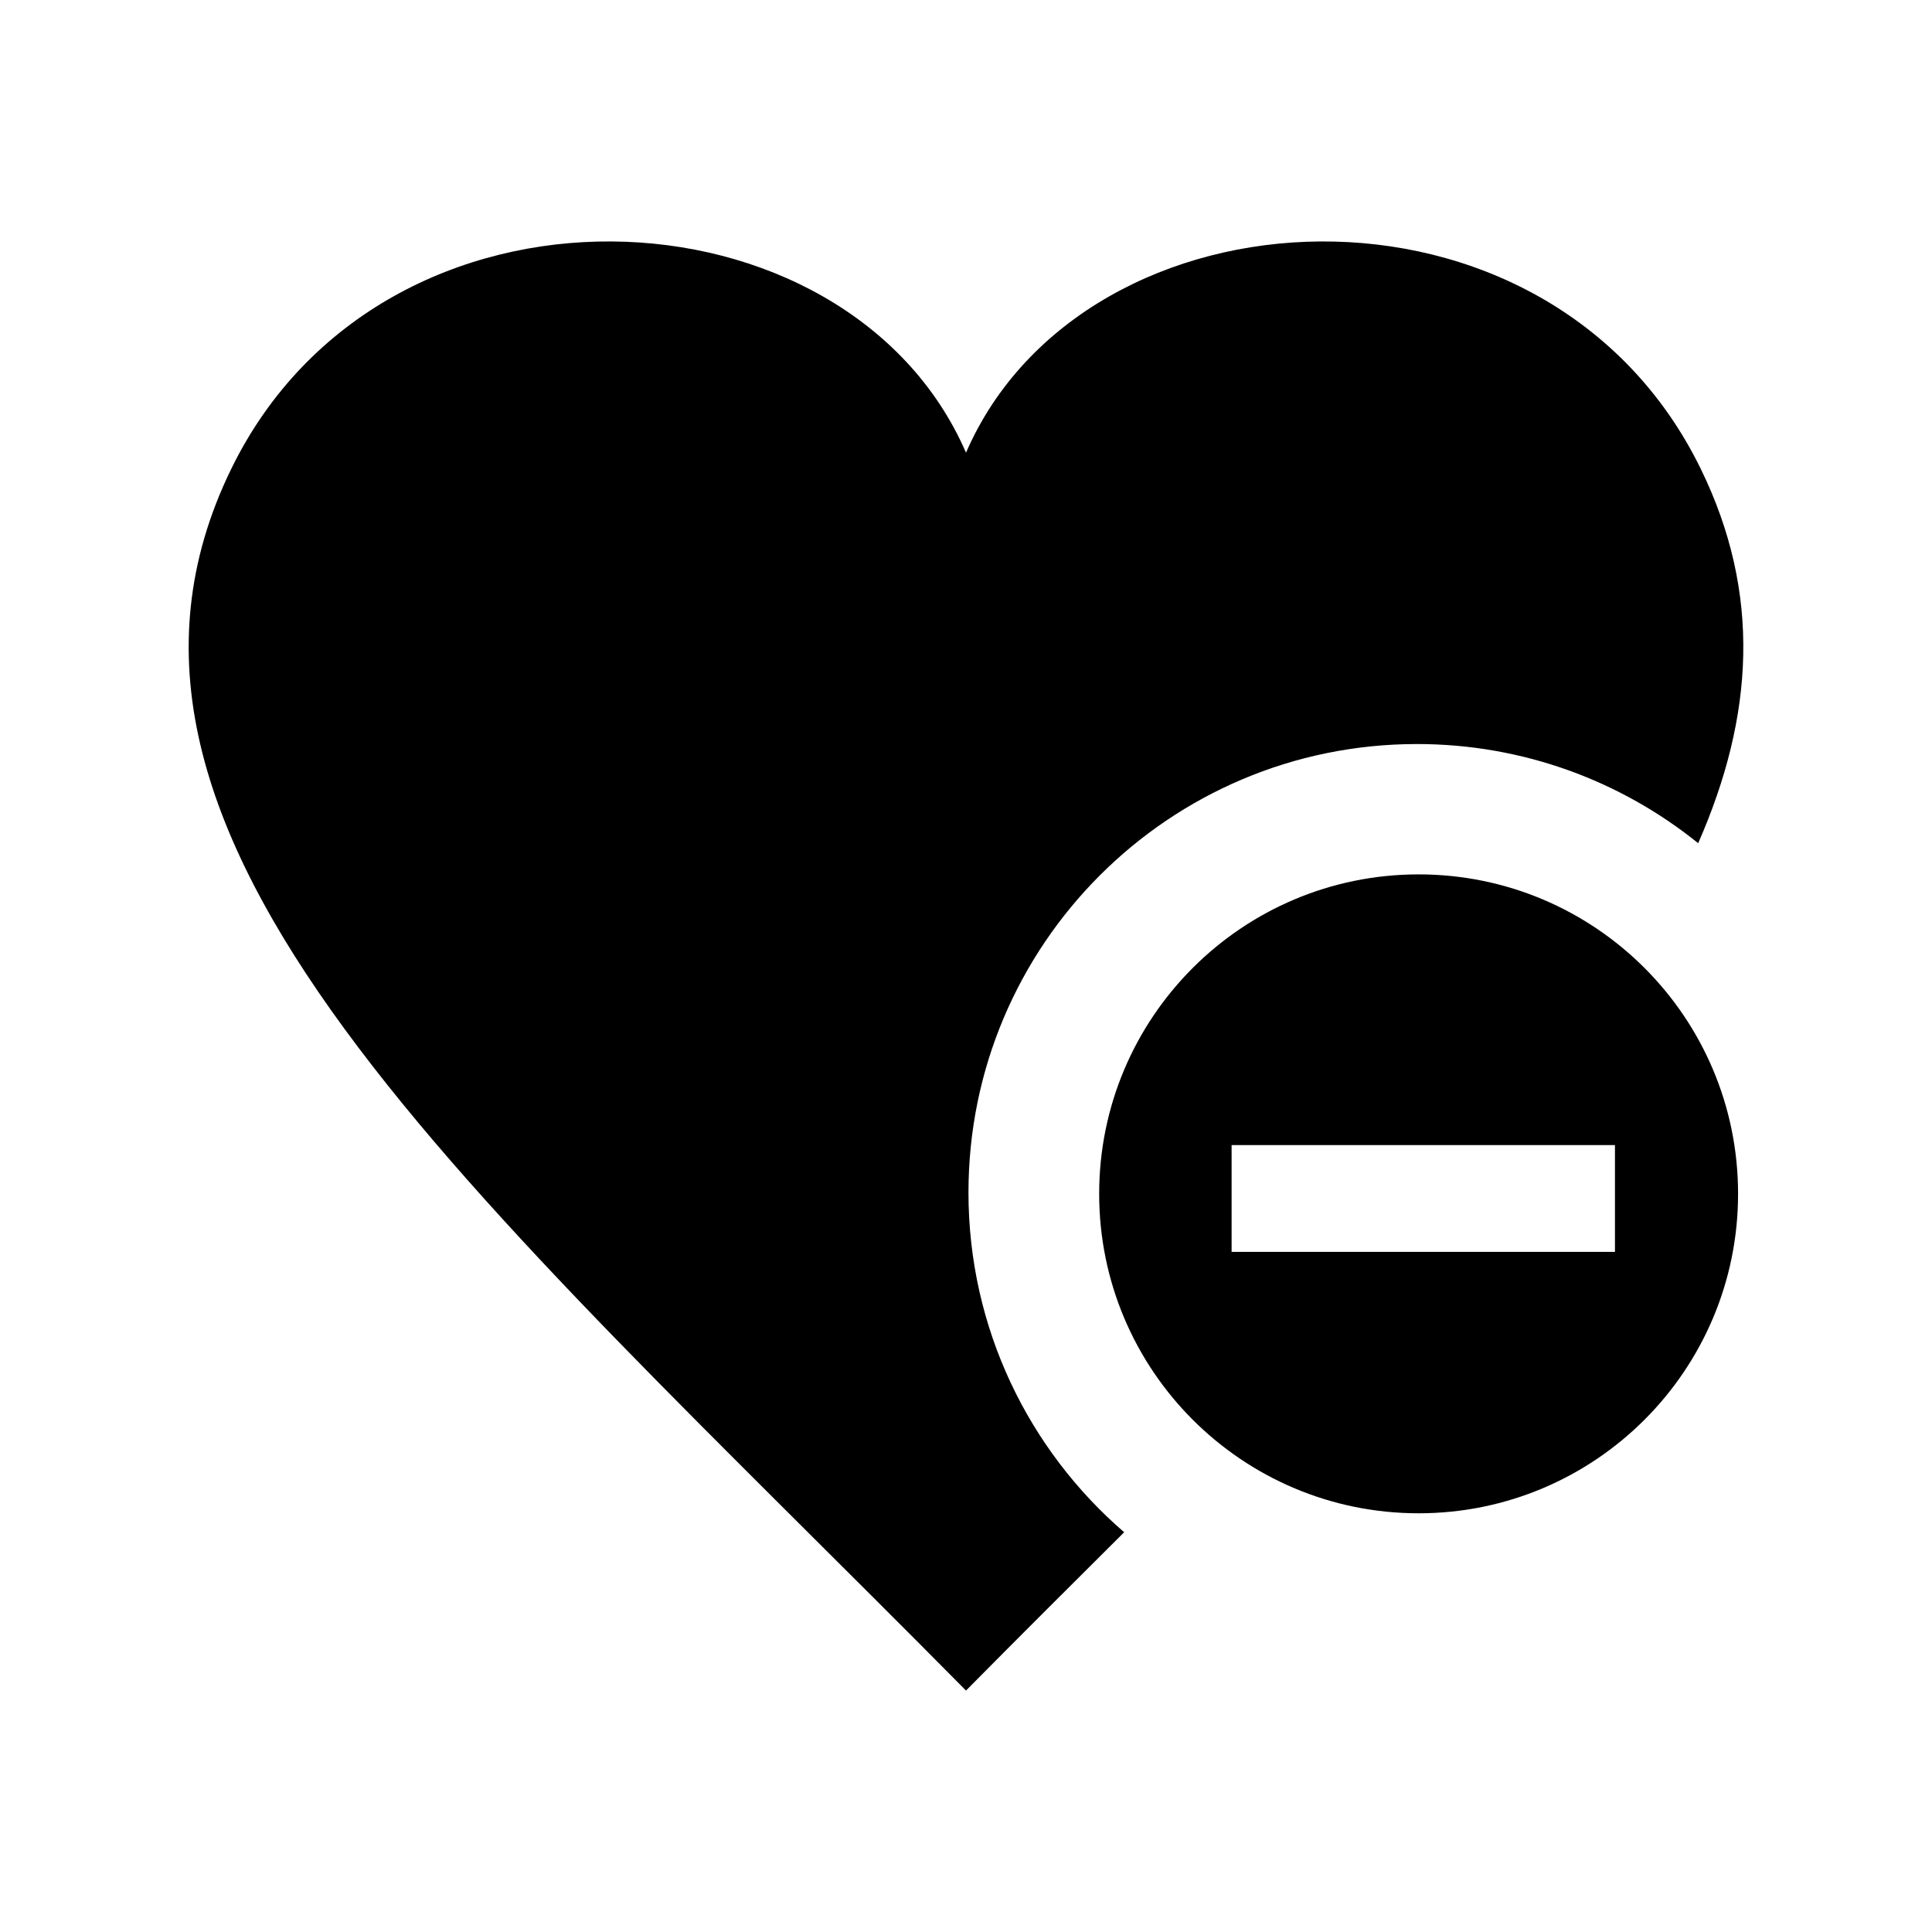 <?xml version="1.0" encoding="utf-8"?>


<!-- The icon can be used freely in both personal and commercial projects with no attribution required, but always appreciated. 
You may NOT sub-license, resell, rent, redistribute or otherwise transfer the icon without express written permission from iconmonstr.com -->


<!DOCTYPE svg PUBLIC "-//W3C//DTD SVG 1.1//EN" "http://www.w3.org/Graphics/SVG/1.1/DTD/svg11.dtd">

<svg version="1.1" xmlns="http://www.w3.org/2000/svg" xmlns:xlink="http://www.w3.org/1999/xlink" x="0px" y="0px"

	 width="512px" height="512px" viewBox="0 0 512 512" enable-background="new 0 0 512 512" xml:space="preserve">

<path id="favorite-8-icon" d="M375.95,231.721c-46.756,0-84.66,37.902-84.66,84.658c0,46.757,37.904,84.659,84.66,84.659

	s84.658-37.902,84.658-84.659C460.608,269.623,422.706,231.721,375.95,231.721z M427.979,331.763H326.388v-28.301h101.592V331.763z

	 M297.917,406.059c-13.615,13.557-27.631,27.51-41.915,41.955C124.311,314.82,13.592,221.837,61.299,124.225

	c40.471-82.806,163.416-76.404,194.703-4.258c31.29-72.146,154.235-78.548,194.704,4.258c16.143,33.027,14.135,65.527-0.672,99.232

	c-20.387-16.435-46.307-26.279-74.531-26.279c-65.641,0-118.85,53.212-118.85,118.849

	C256.653,352.015,272.649,384.264,297.917,406.059z"/>

</svg>


